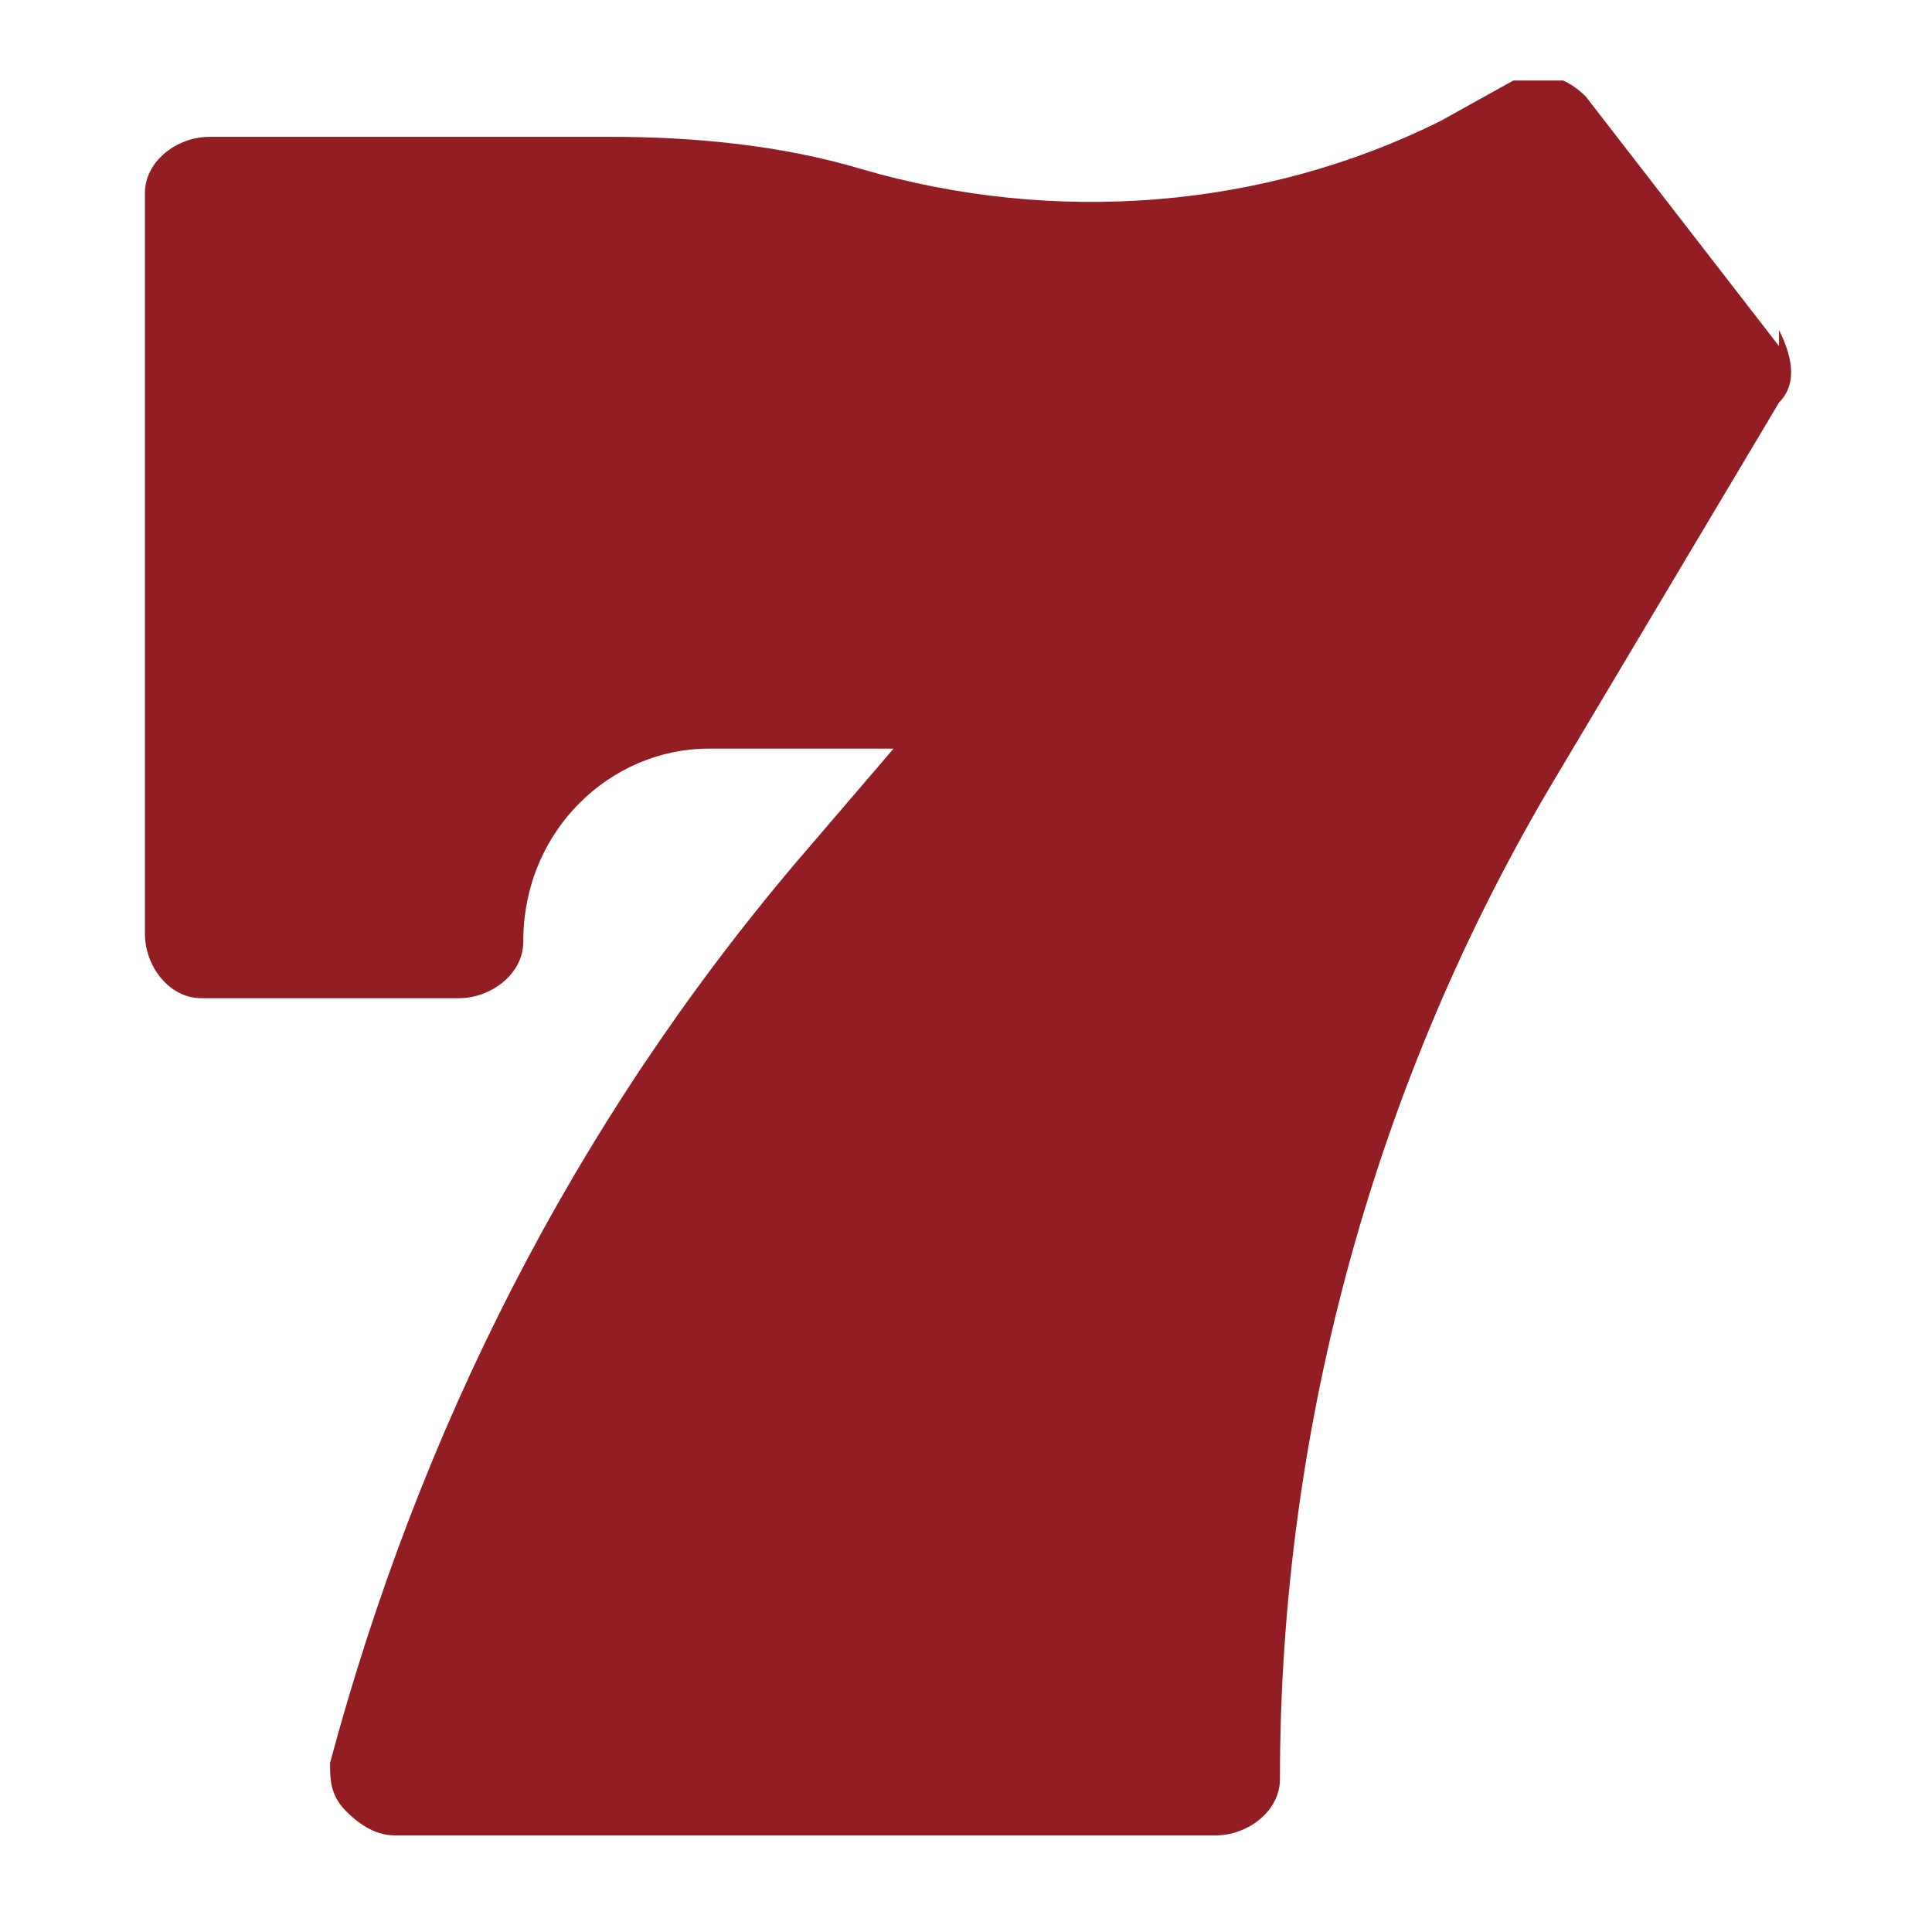 <?xml version="1.0" encoding="UTF-8"?>
<svg id="_圖層_1" xmlns="http://www.w3.org/2000/svg" xmlns:xlink="http://www.w3.org/1999/xlink" version="1.1" viewBox="0 0 24 24">
  <!-- Generator: Adobe Illustrator 29.0.1, SVG Export Plug-In . SVG Version: 2.1.0 Build 192)  -->
  <defs>
    <style>
      .st0 {
        fill: none;
      }

      .st1 {
        fill: #921d22;
      }

      .st2 {
        clip-path: url(#clippath);
      }
    </style>
    <clipPath id="clippath">
      <rect class="st0" x="1" y="1" width="22" height="22"/>
    </clipPath>
  </defs>
  <g class="st2">
    <g id="Mask_Group_16">
      <path id="casino-slot-lucky-seven-svgrepo-com" class="st1" d="M22.1,4.3l-2.4-3.1c-.3-.3-.6-.3-.9-.2l-.9.5c-2.2,1.1-4.8,1.3-7.2.6-1-.3-2.1-.4-3.1-.4H2.6c-.4,0-.8.3-.8.7h0v9.2c0,.4.3.8.7.8h3.2c.4,0,.8-.3.8-.7h0c0-1.4,1.1-2.4,2.3-2.4h2.3l-1.2,1.4c-2.8,3.3-4.7,7.1-5.8,11.2,0,.2,0,.4.2.6.2.2.4.3.6.3h10.2c.4,0,.8-.3.8-.7h0c0-4.4,1.2-8.7,3.4-12.4l2.8-4.7c.2-.2.2-.5,0-.9h0Z"/>
    </g>
  </g>
</svg>